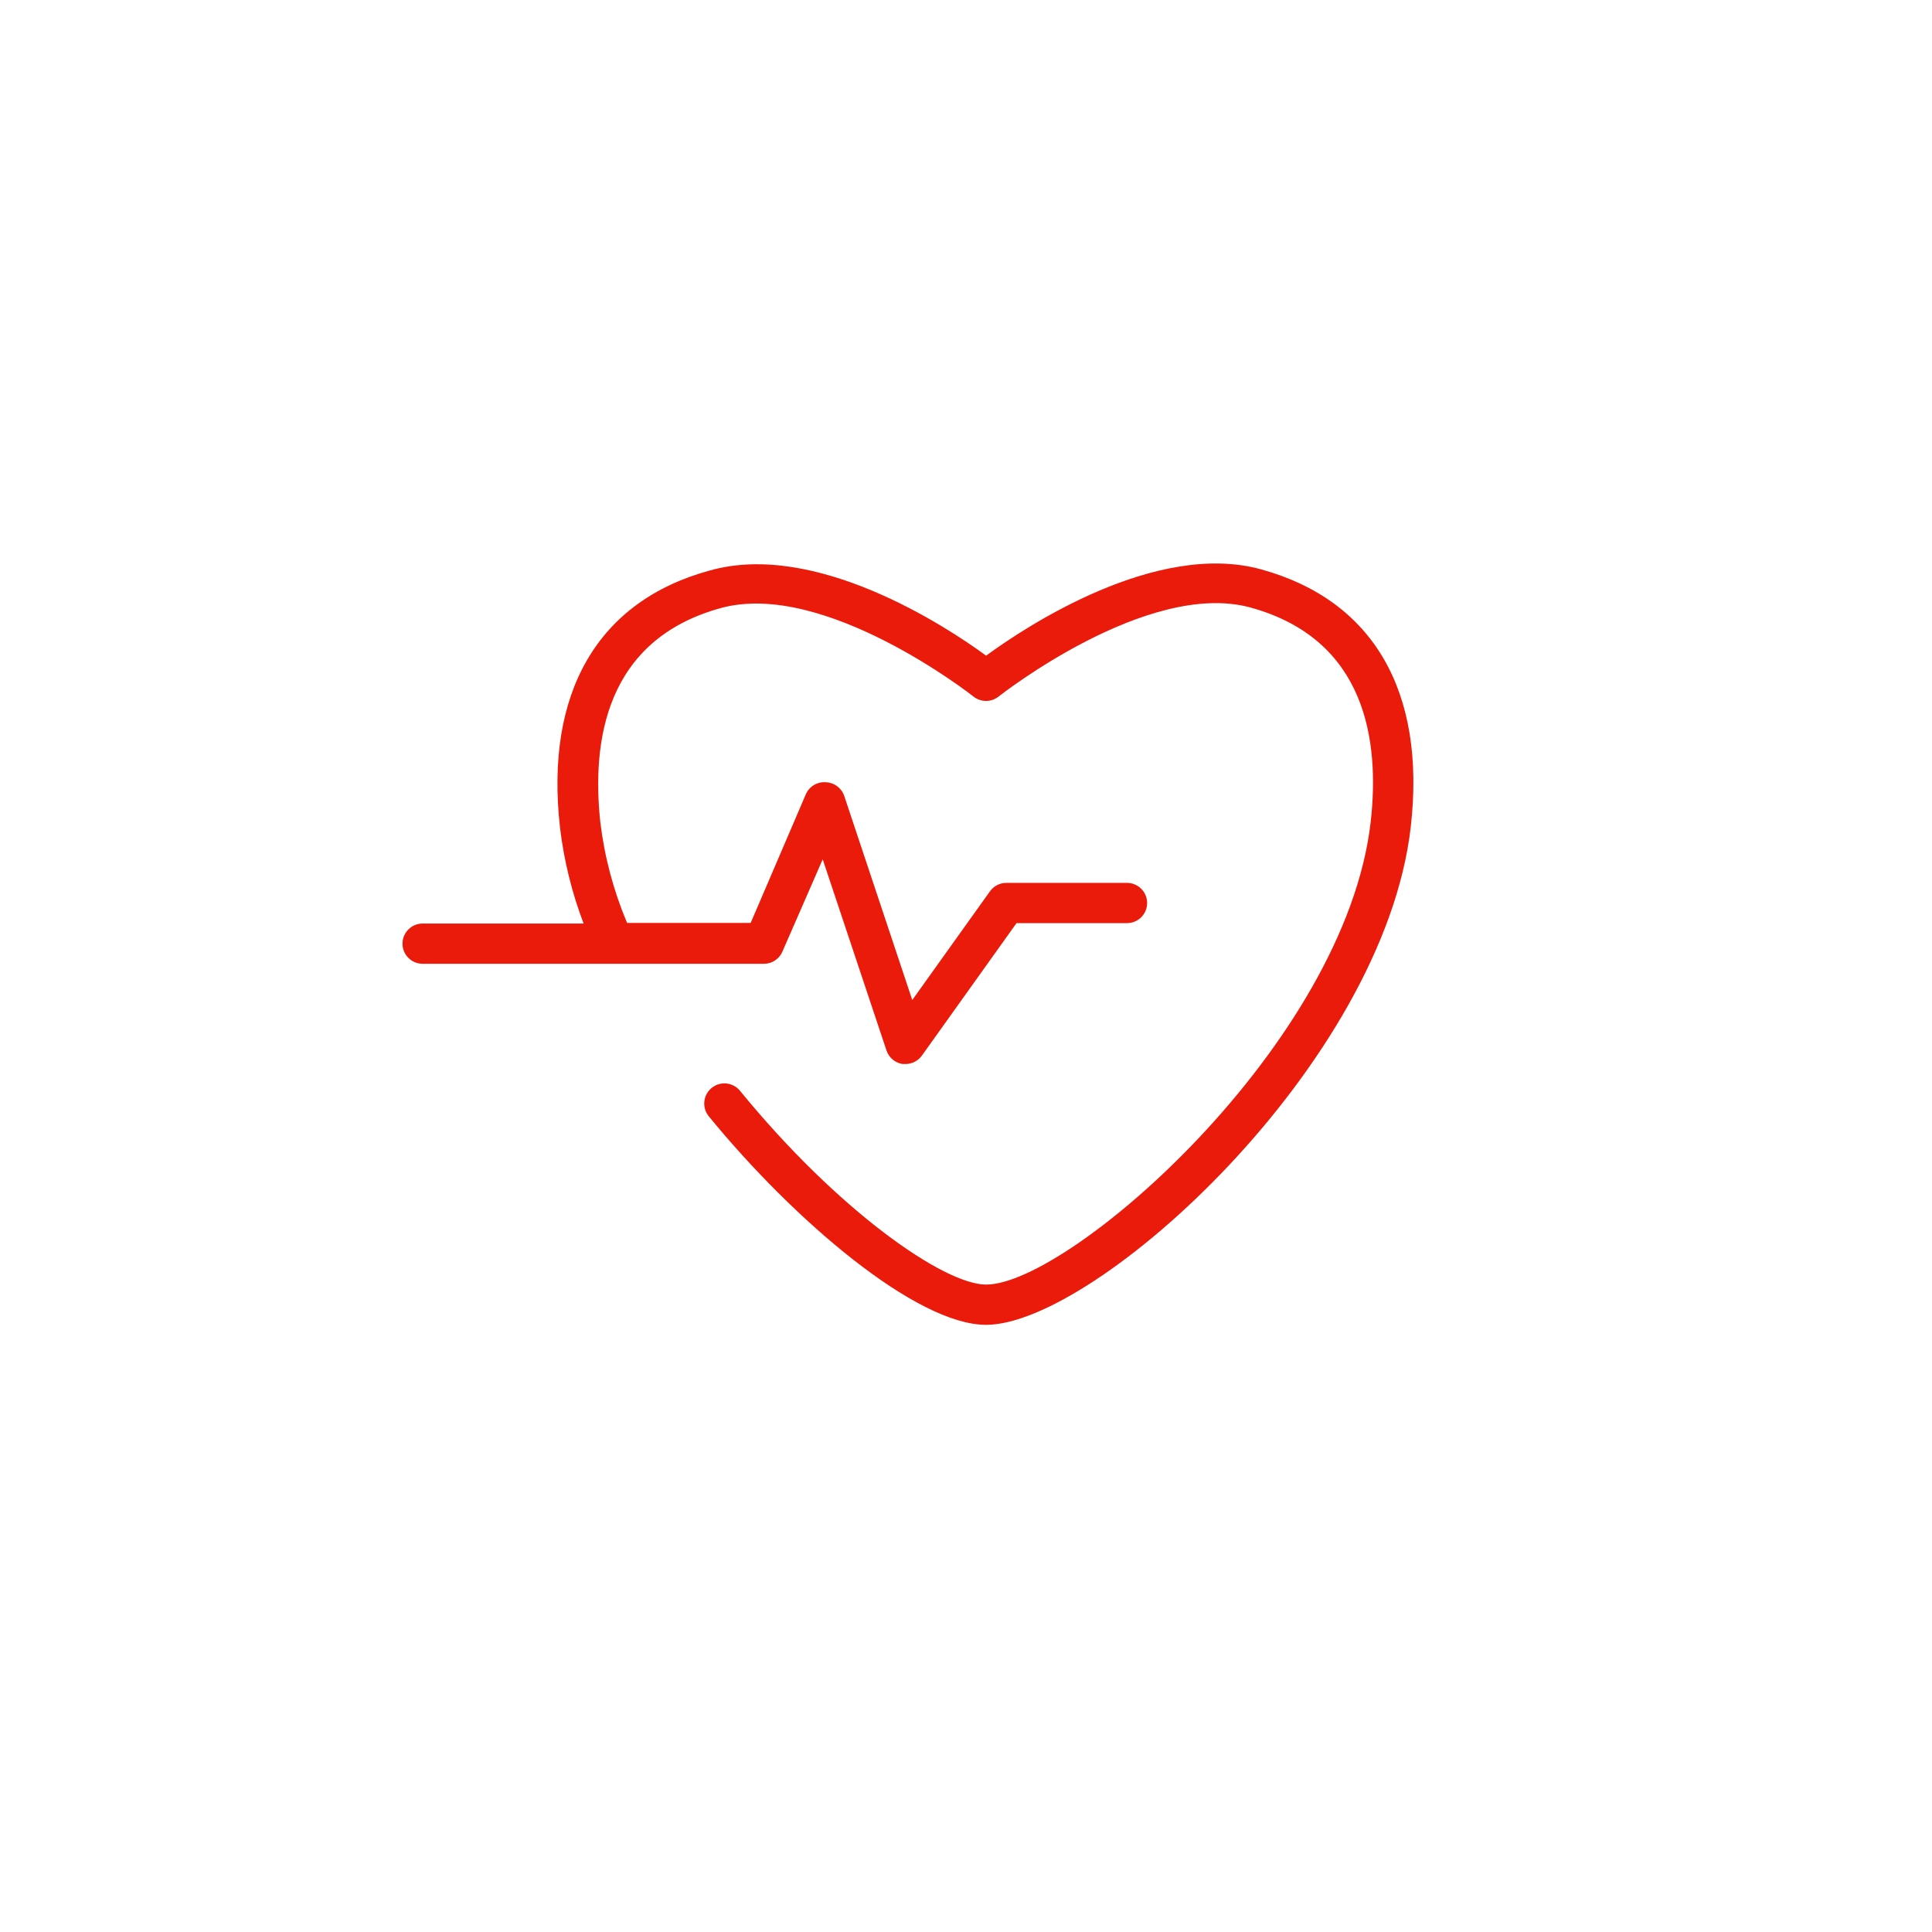 <svg xmlns="http://www.w3.org/2000/svg" width="96" height="96" viewBox="0 0 96 96">
  <path fill="#EA1B0A" fill-rule="evenodd" d="M70.1,41.09 C68.75,52.89 54.44,65.83 49,65.83 C45.52,65.83 39.43,60.62 35.22,55.47 C34.869,55.042 34.932,54.411 35.36,54.06 C35.788,53.709 36.419,53.772 36.77,54.2 C41.63,60.15 46.9,63.83 49,63.83 C53.13,63.83 66.85,51.89 68.11,40.83 C68.56,36.83 67.9,31.76 62.11,30.18 C57,28.81 49.7,34.55 49.62,34.61 C49.255,34.903 48.735,34.903 48.37,34.61 C48.3,34.55 40.97,28.81 35.83,30.21 C30.06,31.79 29.4,36.87 29.83,40.86 C30.038,42.581 30.486,44.263 31.16,45.86 L37.3,45.86 L40.04,39.47 C40.21,39.076 40.612,38.835 41.04,38.87 C41.455,38.886 41.817,39.156 41.95,39.55 L45.33,49.69 L49.19,44.29 C49.377,44.028 49.678,43.871 50,43.87 L56,43.87 C56.552,43.87 57,44.318 57,44.87 C57,45.422 56.552,45.87 56,45.87 L50.51,45.87 L45.81,52.45 C45.623,52.712 45.322,52.869 45,52.87 L44.85,52.87 C44.479,52.815 44.17,52.556 44.05,52.2 L40.88,42.7 L38.88,47.28 C38.724,47.65 38.361,47.89 37.96,47.89 L21,47.89 C20.448,47.89 20,47.442 20,46.89 C20,46.338 20.448,45.89 21,45.89 L29,45.89 C28.418,44.364 28.025,42.772 27.83,41.15 C27.06,34.42 29.7,29.87 35.26,28.35 C40.51,26.86 47,31.11 49,32.58 C51,31.11 57.46,26.86 62.66,28.29 C68.23,29.82 70.87,34.36 70.1,41.09 Z"/>
</svg>
